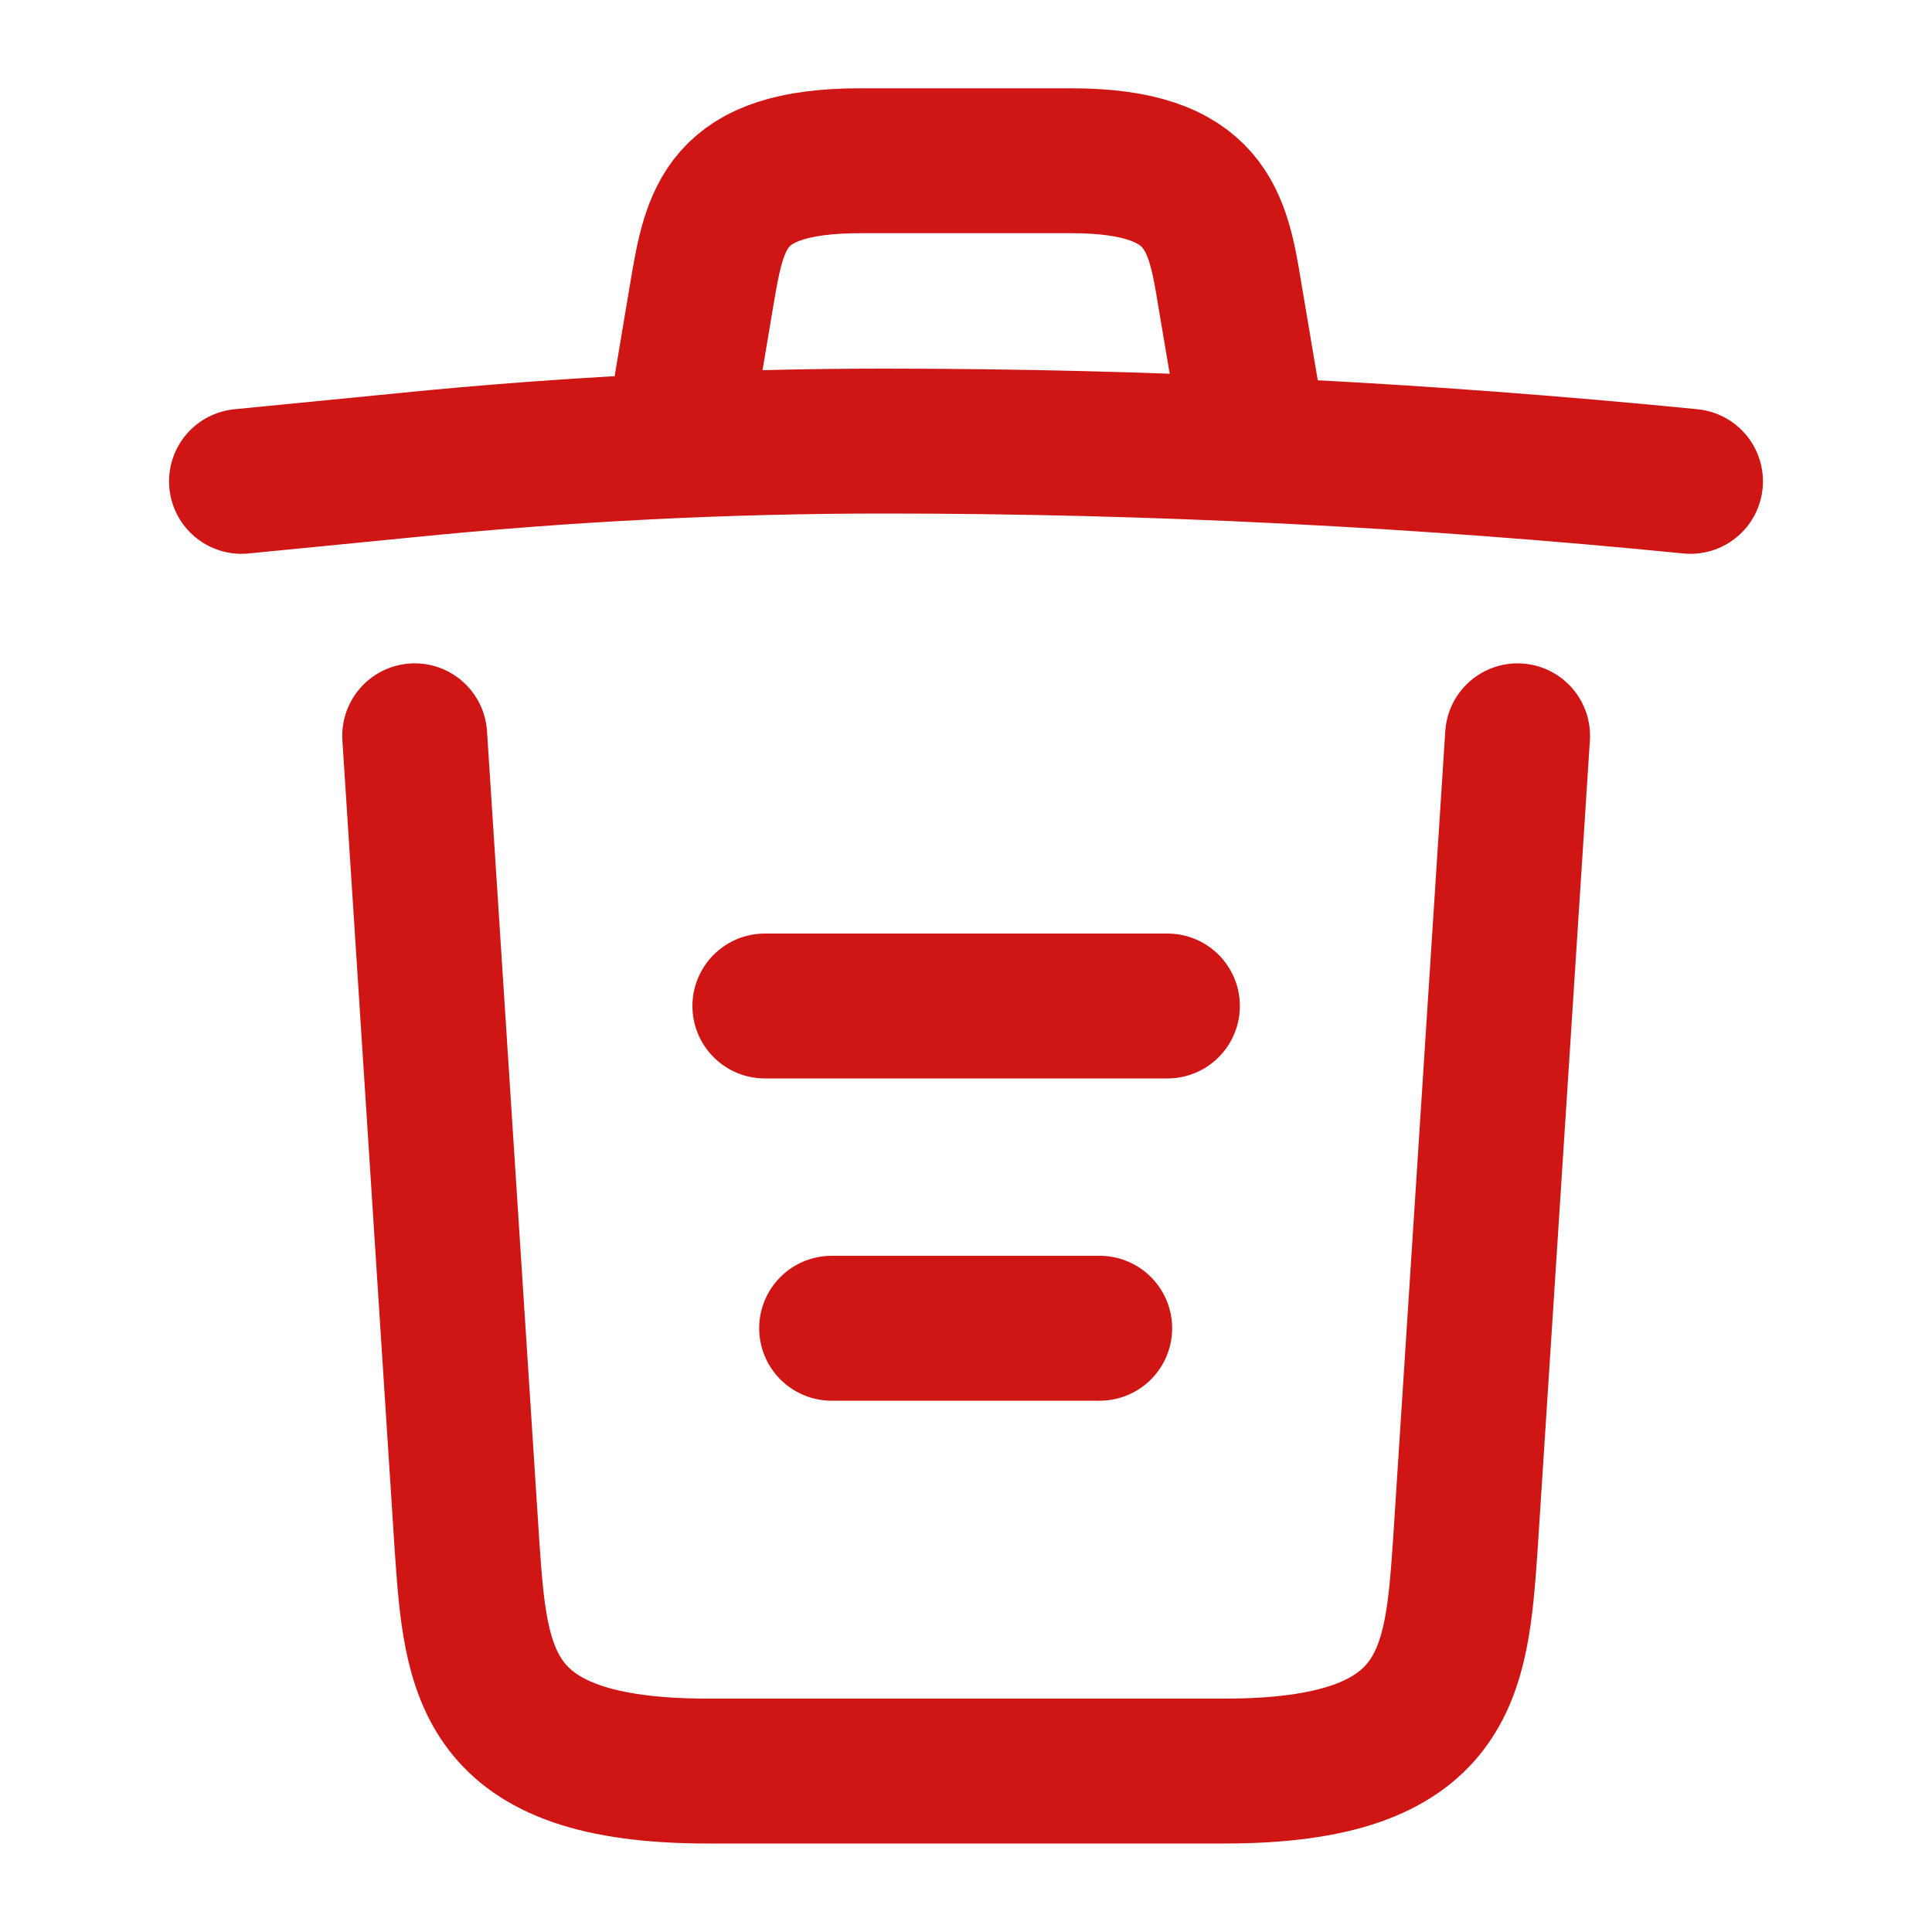 <svg width="20" height="20" viewBox="0 0 20 20" fill="none" xmlns="http://www.w3.org/2000/svg">
<path d="M17.5 4.983C14.725 4.708 11.933 4.566 9.15 4.566C7.5 4.566 5.85 4.65 4.2 4.816L2.5 4.983" stroke="#D01515" stroke-width="1.5" stroke-linecap="round" stroke-linejoin="round"/>
<path d="M7.082 4.139L7.265 3.047C7.399 2.256 7.499 1.664 8.907 1.664H11.09C12.499 1.664 12.607 2.289 12.732 3.056L12.915 4.139" stroke="#D01515" stroke-width="1.5" stroke-linecap="round" stroke-linejoin="round"/>
<path d="M15.71 7.617L15.168 16.009C15.076 17.317 15.001 18.334 12.676 18.334H7.326C5.001 18.334 4.926 17.317 4.835 16.009L4.293 7.617" stroke="#D01515" stroke-width="1.5" stroke-linecap="round" stroke-linejoin="round"/>
<path d="M8.609 13.75H11.384" stroke="#D01515" stroke-width="1.5" stroke-linecap="round" stroke-linejoin="round"/>
<path d="M7.918 10.414H12.085" stroke="#D01515" stroke-width="1.5" stroke-linecap="round" stroke-linejoin="round"/>
</svg>
